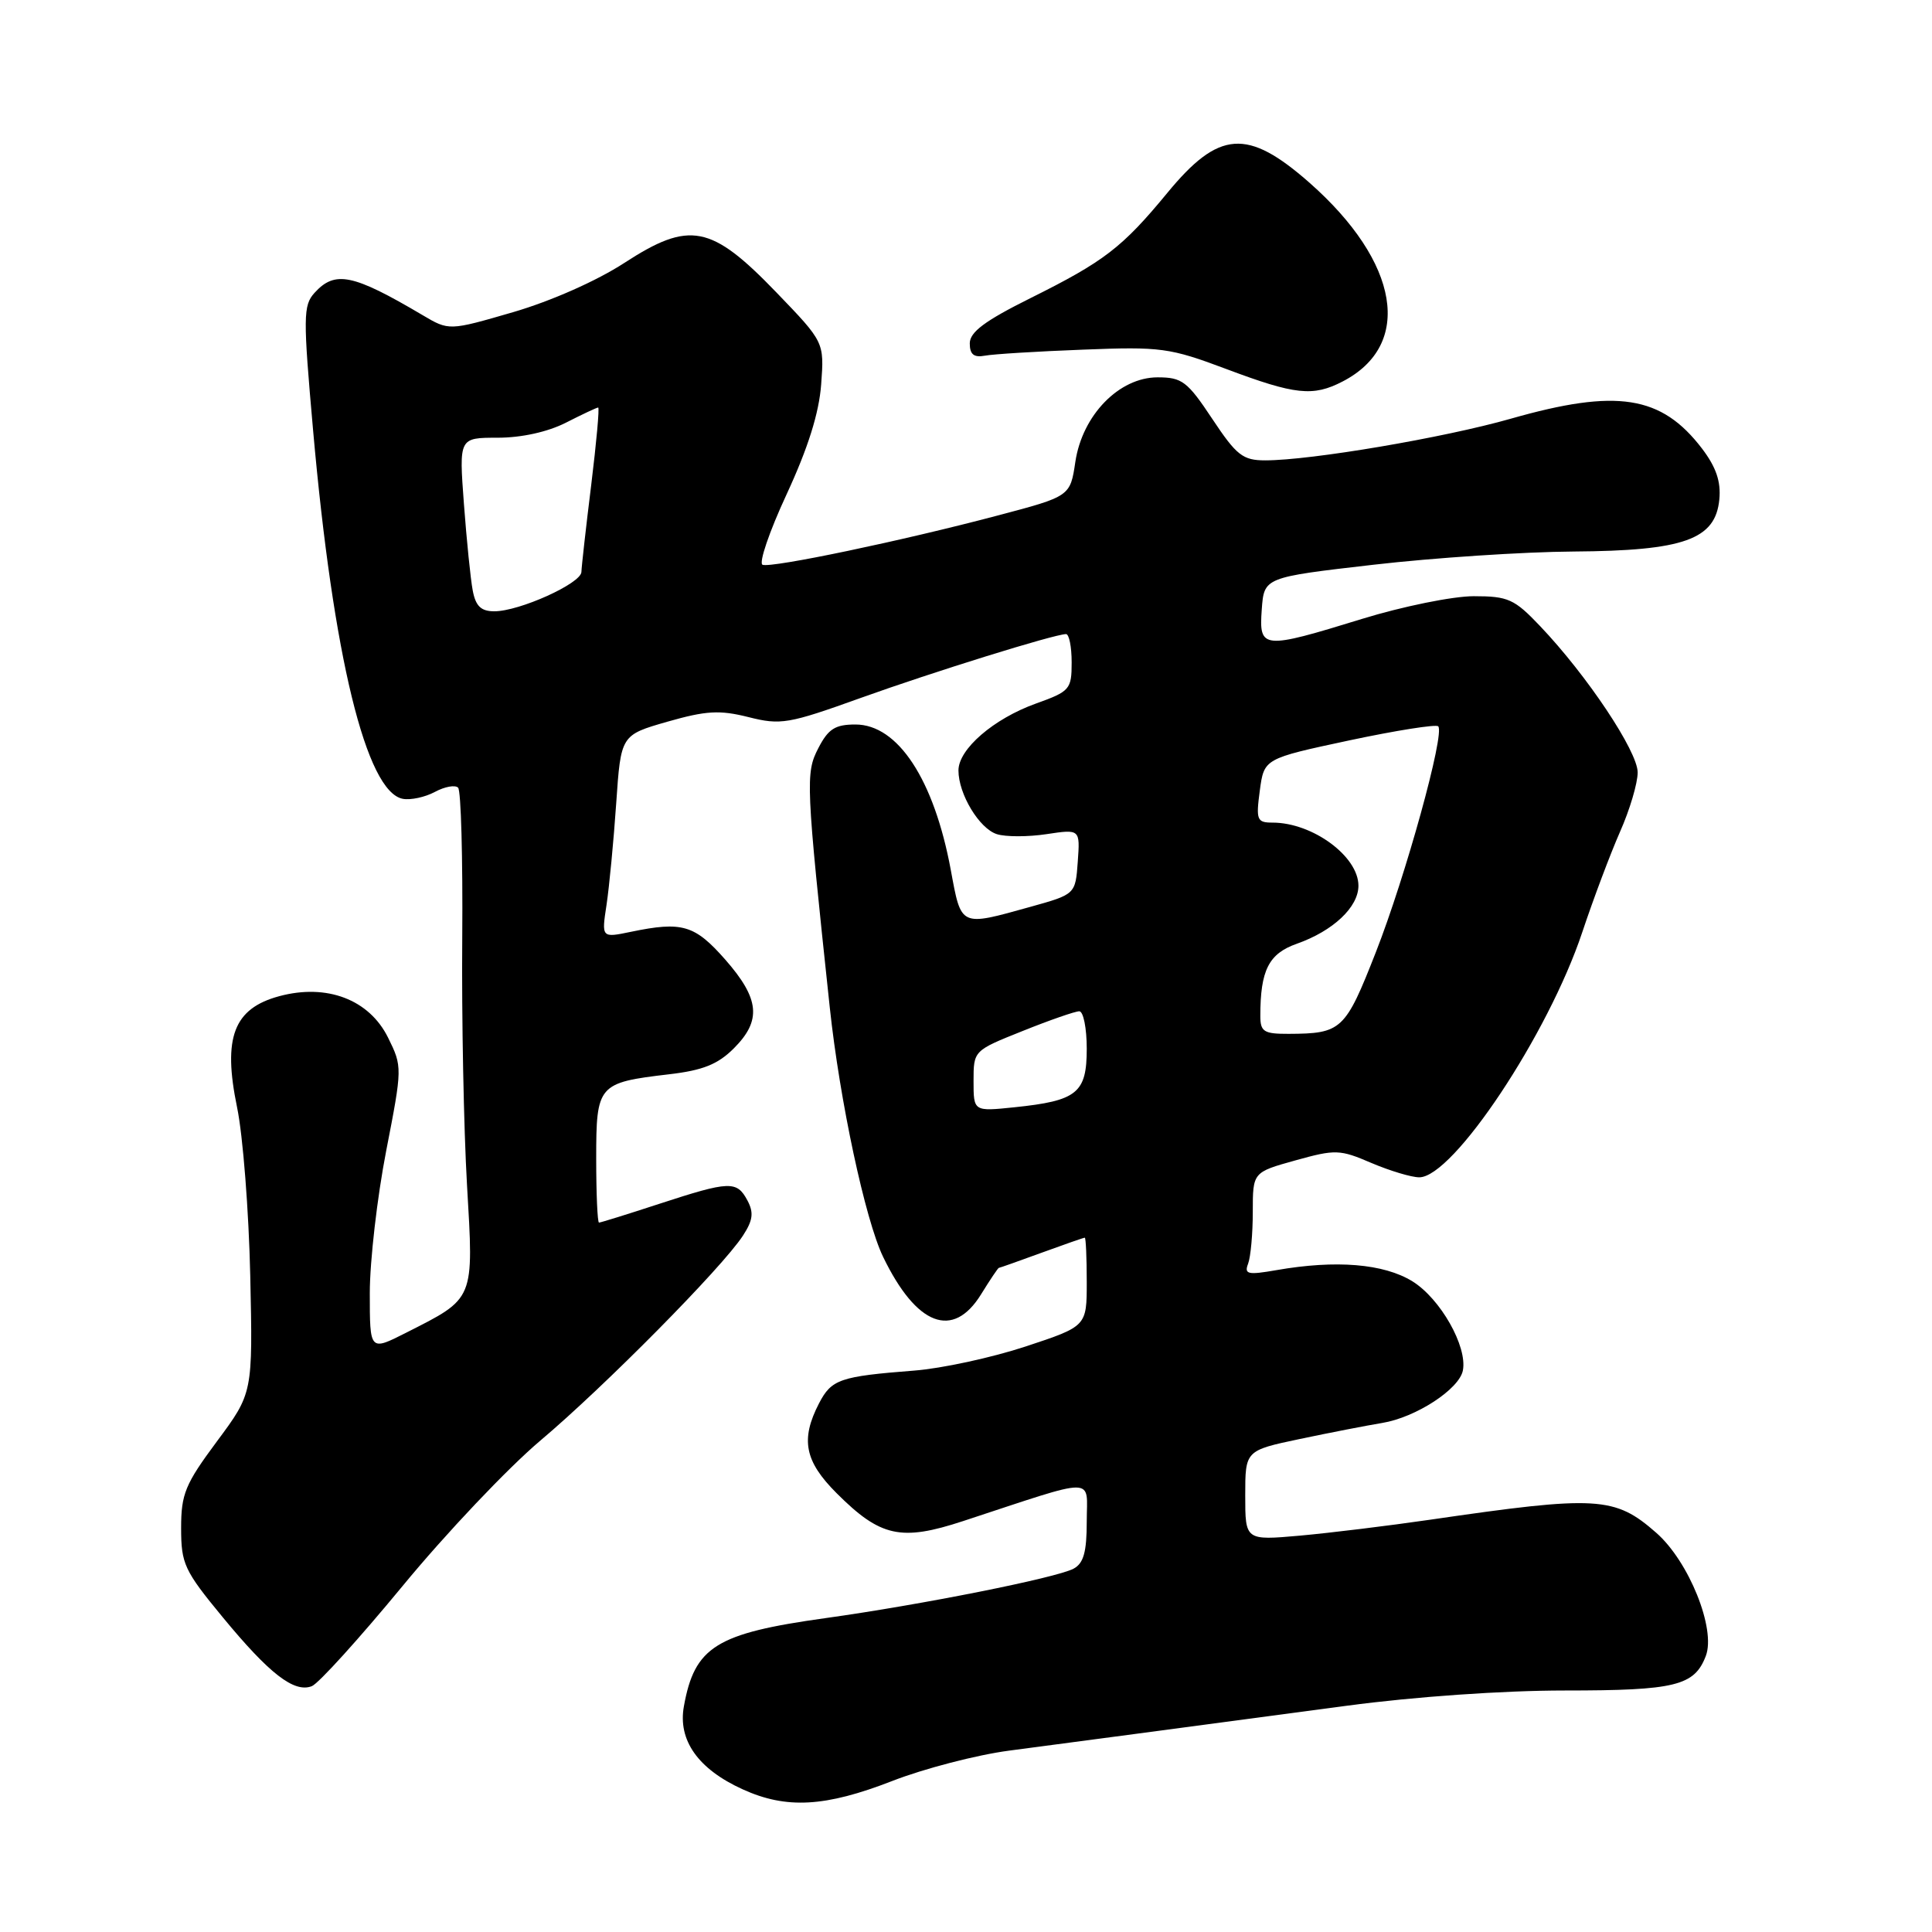 <?xml version="1.0" encoding="UTF-8" standalone="no"?>
<!DOCTYPE svg PUBLIC "-//W3C//DTD SVG 1.1//EN" "http://www.w3.org/Graphics/SVG/1.1/DTD/svg11.dtd" >
<svg xmlns="http://www.w3.org/2000/svg" xmlns:xlink="http://www.w3.org/1999/xlink" version="1.1" viewBox="0 0 256 256">
 <g >
 <path fill="currentColor"
d=" M 118.20 236.00 C 122.43 234.35 129.40 232.54 133.70 231.97 C 137.99 231.40 146.45 230.28 152.50 229.48 C 158.55 228.68 170.26 227.12 178.53 226.01 C 187.44 224.82 199.17 224.00 207.34 224.00 C 222.00 224.00 224.52 223.38 226.03 219.42 C 227.39 215.85 223.79 206.90 219.47 203.11 C 213.96 198.27 211.66 198.14 189.50 201.37 C 184.00 202.17 176.24 203.12 172.25 203.48 C 165.00 204.12 165.00 204.12 165.00 198.16 C 165.00 192.20 165.00 192.20 172.25 190.67 C 176.24 189.83 181.14 188.88 183.14 188.55 C 187.61 187.82 193.36 184.07 193.84 181.59 C 194.45 178.41 190.86 172.08 187.15 169.78 C 183.35 167.44 177.03 166.92 169.13 168.30 C 165.34 168.96 164.84 168.85 165.38 167.45 C 165.72 166.56 166.00 163.47 166.00 160.58 C 166.00 155.33 166.00 155.33 171.64 153.76 C 176.95 152.28 177.54 152.30 181.72 154.10 C 184.17 155.14 187.02 156.00 188.06 156.00 C 192.55 156.00 205.15 137.06 209.66 123.52 C 211.13 119.11 213.38 113.13 214.66 110.22 C 215.95 107.32 217.00 103.78 217.00 102.35 C 217.00 99.56 210.29 89.49 204.07 82.96 C 200.66 79.37 199.84 79.00 195.28 79.00 C 192.51 79.00 185.86 80.35 180.50 82.00 C 167.25 86.08 166.81 86.04 167.19 80.75 C 167.50 76.50 167.50 76.50 182.00 74.83 C 189.97 73.91 201.90 73.12 208.50 73.08 C 223.13 72.98 227.31 71.49 227.82 66.18 C 228.05 63.81 227.39 61.89 225.52 59.43 C 220.14 52.39 214.25 51.47 200.19 55.48 C 191.32 58.01 173.70 61.00 167.65 61.00 C 164.68 61.00 163.85 60.35 160.63 55.50 C 157.33 50.53 156.63 50.00 153.39 50.00 C 148.29 50.00 143.42 55.00 142.49 61.19 C 141.81 65.77 141.81 65.77 132.15 68.32 C 119.54 71.66 102.31 75.27 101.05 74.84 C 100.50 74.65 101.93 70.45 104.23 65.50 C 107.07 59.36 108.53 54.73 108.81 50.92 C 109.22 45.33 109.22 45.33 102.86 38.73 C 94.22 29.77 91.38 29.22 82.74 34.83 C 79.07 37.22 73.00 39.90 68.00 41.36 C 59.50 43.83 59.50 43.83 56.00 41.76 C 46.74 36.29 44.39 35.81 41.67 38.81 C 40.17 40.47 40.15 41.97 41.49 57.06 C 44.14 86.96 48.53 104.95 53.38 105.85 C 54.42 106.04 56.33 105.63 57.63 104.93 C 58.93 104.23 60.31 103.98 60.70 104.37 C 61.09 104.75 61.33 113.72 61.25 124.28 C 61.16 134.85 61.45 149.57 61.88 157.00 C 62.78 172.38 62.96 171.96 53.76 176.62 C 49.00 179.03 49.00 179.03 49.00 171.34 C 49.00 167.10 49.98 158.63 51.17 152.50 C 53.32 141.46 53.32 141.34 51.42 137.49 C 48.92 132.44 43.31 130.30 37.00 132.00 C 30.96 133.63 29.50 137.47 31.41 146.71 C 32.19 150.44 32.97 160.50 33.16 169.05 C 33.50 184.59 33.50 184.59 28.75 190.98 C 24.53 196.66 24.00 197.95 24.00 202.49 C 24.00 207.22 24.42 208.12 29.51 214.29 C 35.70 221.80 38.97 224.33 41.31 223.43 C 42.19 223.10 47.60 217.12 53.34 210.16 C 59.07 203.20 67.30 194.51 71.63 190.86 C 80.12 183.70 95.65 168.00 98.43 163.75 C 99.77 161.70 99.90 160.69 99.04 159.07 C 97.63 156.43 96.69 156.47 87.40 159.50 C 83.19 160.88 79.58 162.00 79.37 162.00 C 79.17 162.00 79.00 158.19 79.00 153.54 C 79.00 143.72 79.22 143.46 88.64 142.35 C 93.13 141.83 95.12 141.03 97.24 138.91 C 100.94 135.21 100.66 132.35 96.10 127.15 C 92.05 122.55 90.40 122.06 83.60 123.47 C 79.70 124.28 79.70 124.28 80.37 119.89 C 80.73 117.48 81.31 111.43 81.65 106.45 C 82.27 97.40 82.27 97.40 88.43 95.63 C 93.58 94.16 95.35 94.06 99.18 95.02 C 103.45 96.10 104.48 95.92 114.02 92.49 C 123.68 89.02 139.60 84.07 141.25 84.02 C 141.66 84.01 142.00 85.69 142.00 87.77 C 142.00 91.35 141.77 91.61 137.25 93.23 C 131.66 95.24 127.00 99.26 127.00 102.09 C 127.00 105.22 129.76 109.79 132.09 110.53 C 133.25 110.90 136.21 110.90 138.66 110.53 C 143.12 109.86 143.12 109.86 142.81 114.18 C 142.50 118.50 142.50 118.50 136.50 120.17 C 127.16 122.77 127.39 122.88 125.98 115.25 C 123.76 103.30 118.98 96.00 113.35 96.00 C 110.66 96.00 109.75 96.58 108.43 99.14 C 106.72 102.44 106.78 103.76 109.95 133.50 C 111.27 145.85 114.65 161.65 117.02 166.55 C 121.44 175.68 126.28 177.52 130.00 171.50 C 131.19 169.57 132.25 168.00 132.35 168.00 C 132.45 168.00 134.99 167.10 138.00 166.00 C 141.01 164.90 143.59 164.00 143.74 164.00 C 143.88 164.00 144.00 166.64 144.00 169.87 C 144.00 175.74 144.00 175.74 135.89 178.42 C 131.43 179.89 124.79 181.33 121.14 181.61 C 111.28 182.38 110.18 182.76 108.52 185.96 C 106.05 190.74 106.62 193.62 110.85 197.85 C 116.66 203.66 119.38 204.26 127.62 201.55 C 145.68 195.62 144.00 195.61 144.00 201.60 C 144.00 205.66 143.58 207.15 142.25 207.86 C 139.94 209.08 122.09 212.64 109.37 214.41 C 94.88 216.43 92.04 218.20 90.62 226.09 C 89.80 230.60 92.51 234.42 98.42 237.10 C 104.20 239.73 109.35 239.44 118.20 236.00 Z  M 177.90 50.55 C 187.29 45.70 185.46 34.74 173.51 24.21 C 165.28 16.97 161.51 17.25 154.66 25.58 C 148.70 32.81 146.30 34.65 136.55 39.50 C 130.50 42.51 128.50 44.00 128.50 45.50 C 128.50 46.96 129.04 47.40 130.50 47.13 C 131.60 46.92 137.45 46.56 143.50 46.33 C 153.83 45.92 154.99 46.08 162.50 48.90 C 171.63 52.33 173.98 52.58 177.90 50.55 Z  M 129.00 143.25 C 129.00 139.21 129.00 139.21 135.51 136.61 C 139.09 135.17 142.47 134.00 143.01 134.00 C 143.55 134.00 144.00 136.23 144.00 138.96 C 144.00 144.84 142.73 145.86 134.41 146.72 C 129.00 147.28 129.00 147.28 129.00 143.25 Z  M 167.00 134.62 C 167.00 128.56 168.11 126.36 171.84 125.05 C 176.65 123.35 180.00 120.20 180.00 117.36 C 180.00 113.47 173.92 109.00 168.62 109.00 C 166.55 109.00 166.41 108.66 166.93 104.76 C 167.50 100.52 167.50 100.52 178.77 98.11 C 184.97 96.79 190.28 95.95 190.57 96.24 C 191.49 97.15 186.25 116.12 182.30 126.19 C 178.25 136.52 177.77 136.96 170.75 136.99 C 167.47 137.00 167.00 136.71 167.00 134.62 Z  M 62.64 78.25 C 62.35 76.74 61.83 71.56 61.47 66.75 C 60.82 58.00 60.82 58.00 65.95 58.00 C 69.11 58.00 72.59 57.23 75.00 56.00 C 77.16 54.90 79.07 54.00 79.26 54.00 C 79.45 54.00 79.03 58.61 78.34 64.25 C 77.64 69.89 77.06 75.08 77.04 75.79 C 76.99 77.31 68.83 81.00 65.50 81.00 C 63.74 81.00 63.03 80.32 62.64 78.25 Z "/>
</g>
</svg>